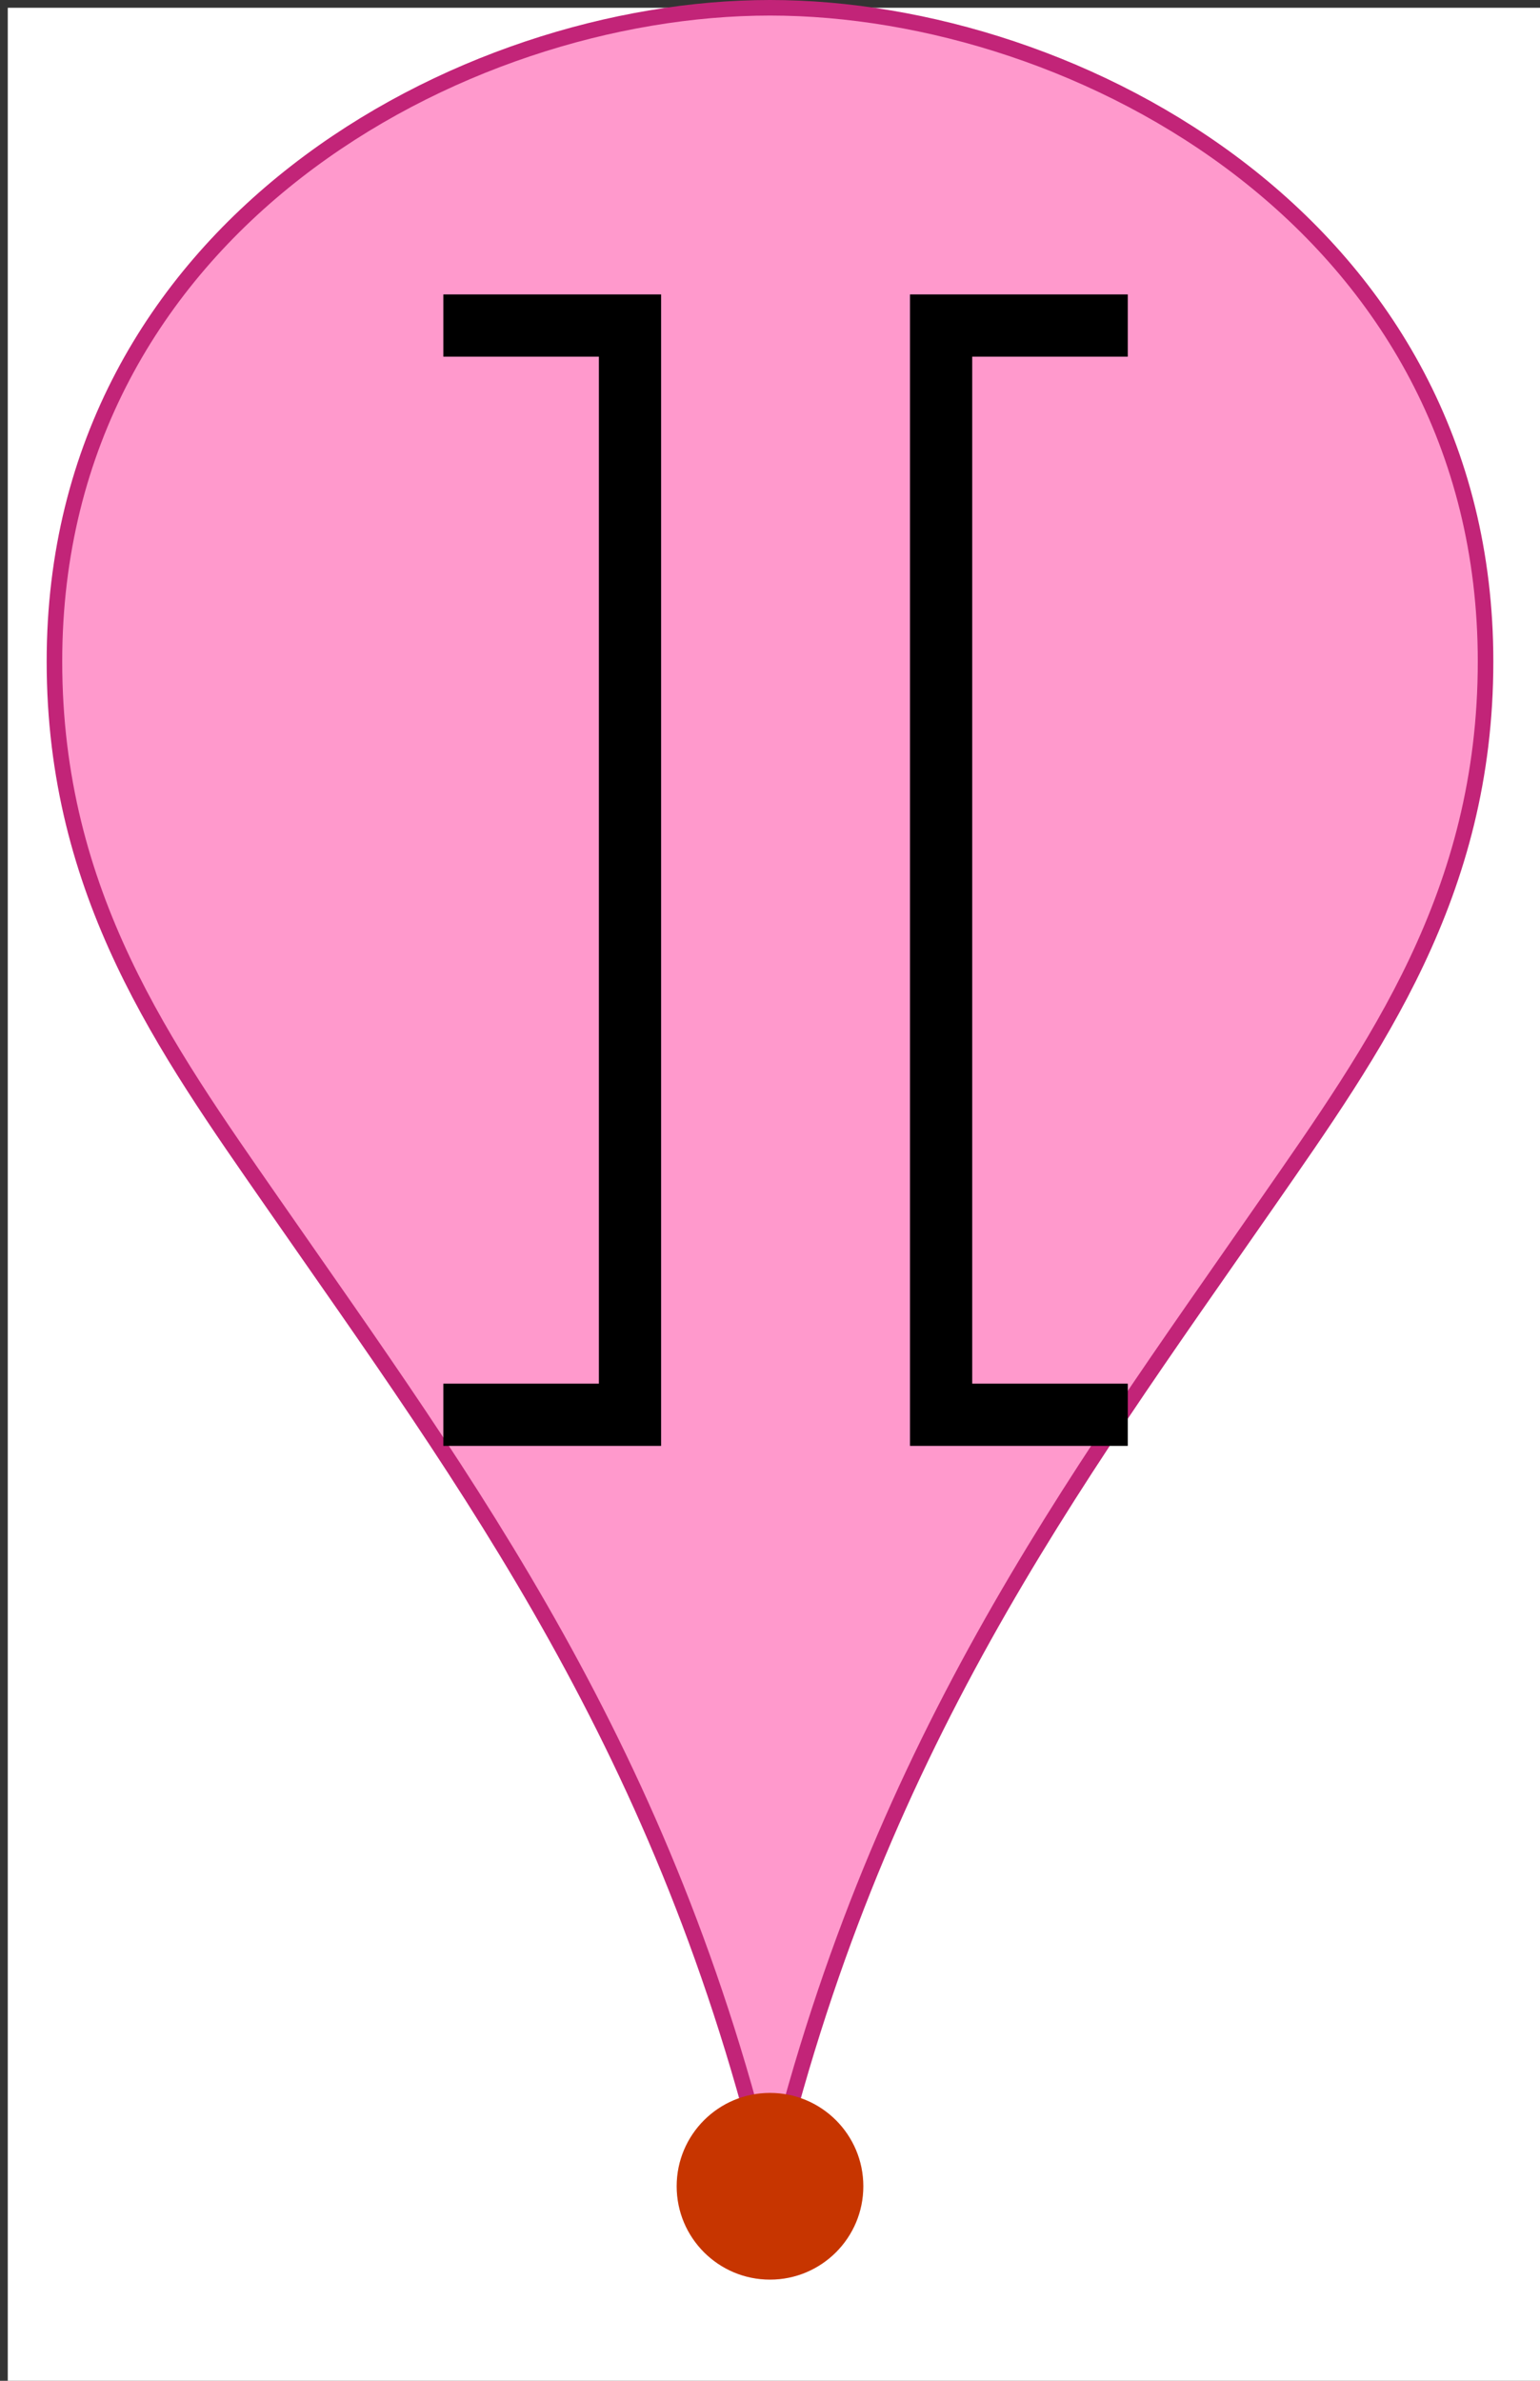 <?xml version="1.0" encoding="UTF-8"?>
<!-- Do not edit this file with editors other than draw.io -->
<!DOCTYPE svg PUBLIC "-//W3C//DTD SVG 1.1//EN" "http://www.w3.org/Graphics/SVG/1.1/DTD/svg11.dtd">
<svg xmlns="http://www.w3.org/2000/svg" xmlns:xlink="http://www.w3.org/1999/xlink" version="1.1" width="99px" height="153px" viewBox="-0.5 -0.5 99 153" class="ge-export-svg-dark" content="&lt;mxfile host=&quot;app.diagrams.net&quot; modified=&quot;2024-07-07T11:18:54.781Z&quot; agent=&quot;Mozilla/5.0 (Windows NT 10.0; Win64; x64) AppleWebKit/537.36 (KHTML, like Gecko) Chrome/126.0.0.0 Safari/537.36&quot; etag=&quot;iXK1GNcV8PwNvl79-yA9&quot; version=&quot;24.6.4&quot; type=&quot;github&quot; scale=&quot;1&quot; border=&quot;0&quot;&gt;&#10;  &lt;diagram name=&quot;Page-1&quot; id=&quot;eovN-4z9HB7-FLf9IqhV&quot;&gt;&#10;    &lt;mxGraphModel dx=&quot;794&quot; dy=&quot;428&quot; grid=&quot;1&quot; gridSize=&quot;10&quot; guides=&quot;1&quot; tooltips=&quot;1&quot; connect=&quot;1&quot; arrows=&quot;1&quot; fold=&quot;1&quot; page=&quot;1&quot; pageScale=&quot;1&quot; pageWidth=&quot;850&quot; pageHeight=&quot;1100&quot; math=&quot;0&quot; shadow=&quot;0&quot;&gt;&#10;      &lt;root&gt;&#10;        &lt;mxCell id=&quot;0&quot; /&gt;&#10;        &lt;mxCell id=&quot;1&quot; parent=&quot;0&quot; /&gt;&#10;        &lt;mxCell id=&quot;LxRtRh2ZlBeRw3DF-ybX-2&quot; value=&quot;&quot; style=&quot;html=1;outlineConnect=0;whiteSpace=wrap;shape=mxgraph.archimate3.locationIcon;fillColor=#FF99CC;aspect=fixed;strokeColor=#c22478;fontColor=#ffffff;&quot; parent=&quot;1&quot; vertex=&quot;1&quot;&gt;&#10;          &lt;mxGeometry x=&quot;376&quot; y=&quot;120&quot; width=&quot;98&quot; height=&quot;140&quot; as=&quot;geometry&quot; /&gt;&#10;        &lt;/mxCell&gt;&#10;        &lt;mxCell id=&quot;LxRtRh2ZlBeRw3DF-ybX-11&quot; value=&quot;&quot; style=&quot;shape=partialRectangle;whiteSpace=wrap;html=1;bottom=1;right=1;left=1;top=0;fillColor=none;routingCenterX=-0.5;direction=north;strokeWidth=4;&quot; parent=&quot;1&quot; vertex=&quot;1&quot;&gt;&#10;          &lt;mxGeometry x=&quot;406&quot; y=&quot;140.42&quot; width=&quot;10&quot; height=&quot;70&quot; as=&quot;geometry&quot; /&gt;&#10;        &lt;/mxCell&gt;&#10;        &lt;mxCell id=&quot;LxRtRh2ZlBeRw3DF-ybX-13&quot; value=&quot;&quot; style=&quot;shape=partialRectangle;whiteSpace=wrap;html=1;bottom=1;right=1;left=1;top=0;fillColor=none;routingCenterX=-0.5;direction=south;strokeWidth=4;&quot; parent=&quot;1&quot; vertex=&quot;1&quot;&gt;&#10;          &lt;mxGeometry x=&quot;436&quot; y=&quot;140.42&quot; width=&quot;10&quot; height=&quot;70&quot; as=&quot;geometry&quot; /&gt;&#10;        &lt;/mxCell&gt;&#10;        &lt;mxCell id=&quot;fmWiyUDYH5ZEofo7Le9D-2&quot; value=&quot;&quot; style=&quot;shape=waypoint;sketch=0;size=6;pointerEvents=1;points=[];fillColor=#fa6800;resizable=0;rotatable=0;perimeter=centerPerimeter;snapToPoint=1;strokeWidth=4;strokeColor=#C73500;fontColor=#000000;&quot; vertex=&quot;1&quot; parent=&quot;1&quot;&gt;&#10;          &lt;mxGeometry x=&quot;415&quot; y=&quot;250&quot; width=&quot;20&quot; height=&quot;20&quot; as=&quot;geometry&quot; /&gt;&#10;        &lt;/mxCell&gt;&#10;      &lt;/root&gt;&#10;    &lt;/mxGraphModel&gt;&#10;  &lt;/diagram&gt;&#10;&lt;/mxfile&gt;&#10;" style="background-color: rgb(0, 0, 0);"><rect x="-0.5" y="-0.5" width="99" height="153" fill="#333333" stroke="none"/><defs><style type="text/css">svg.ge-export-svg-dark:not(mjx-container &gt; svg) { filter: invert(100%) hue-rotate(180deg); }&#xa;svg.ge-export-svg-dark foreignObject img,&#xa;svg.ge-export-svg-dark image:not(svg.ge-export-svg-dark switch image),&#xa;svg.ge-export-svg-dark svg:not(mjx-container &gt; svg)&#xa;{ filter: invert(100%) hue-rotate(180deg) }</style></defs><rect fill="#ffffff" width="100%" height="100%" x="0" y="0"/><g><g data-cell-id="0"><g data-cell-id="1"><g data-cell-id="LxRtRh2ZlBeRw3DF-ybX-2"><g><path d="M 49 0 C 29.15 0 3 14.08 3 42.01 C 3 56.99 10.14 66.88 17.02 76.79 C 29.69 95.03 42.33 111.9 49 140 C 55.67 111.9 68.31 95.03 80.98 76.79 C 87.86 66.88 95 56.99 95 42.01 C 95 14.08 68.85 0 49 0 Z" fill="#ff99cc" stroke="#c22478" stroke-miterlimit="10" pointer-events="all"/></g></g><g data-cell-id="LxRtRh2ZlBeRw3DF-ybX-11"><g><rect x="0" y="50.42" width="70" height="10" fill="none" stroke="none" transform="rotate(270,35,55.42)" pointer-events="all"/><path d="M 0 50.42 M 70 50.42 L 70 60.42 L 0 60.42 L 0 50.42" fill="none" stroke="rgb(0, 0, 0)" stroke-width="4" stroke-linecap="square" stroke-miterlimit="10" transform="rotate(270,35,55.42)" pointer-events="all"/></g></g><g data-cell-id="LxRtRh2ZlBeRw3DF-ybX-13"><g><rect x="30" y="50.42" width="70" height="10" fill="none" stroke="none" transform="rotate(90,65,55.42)" pointer-events="all"/><path d="M 30 50.42 M 100 50.42 L 100 60.42 L 30 60.42 L 30 50.42" fill="none" stroke="rgb(0, 0, 0)" stroke-width="4" stroke-linecap="square" stroke-miterlimit="10" transform="rotate(90,65,55.42)" pointer-events="all"/></g></g><g data-cell-id="fmWiyUDYH5ZEofo7Le9D-2"><g><ellipse cx="49" cy="140" rx="6" ry="6" fill="#c73500" stroke="none" pointer-events="all"/><rect x="39" y="130" width="20" height="20" fill="none" stroke="none" pointer-events="all"/></g></g></g></g></g></svg>